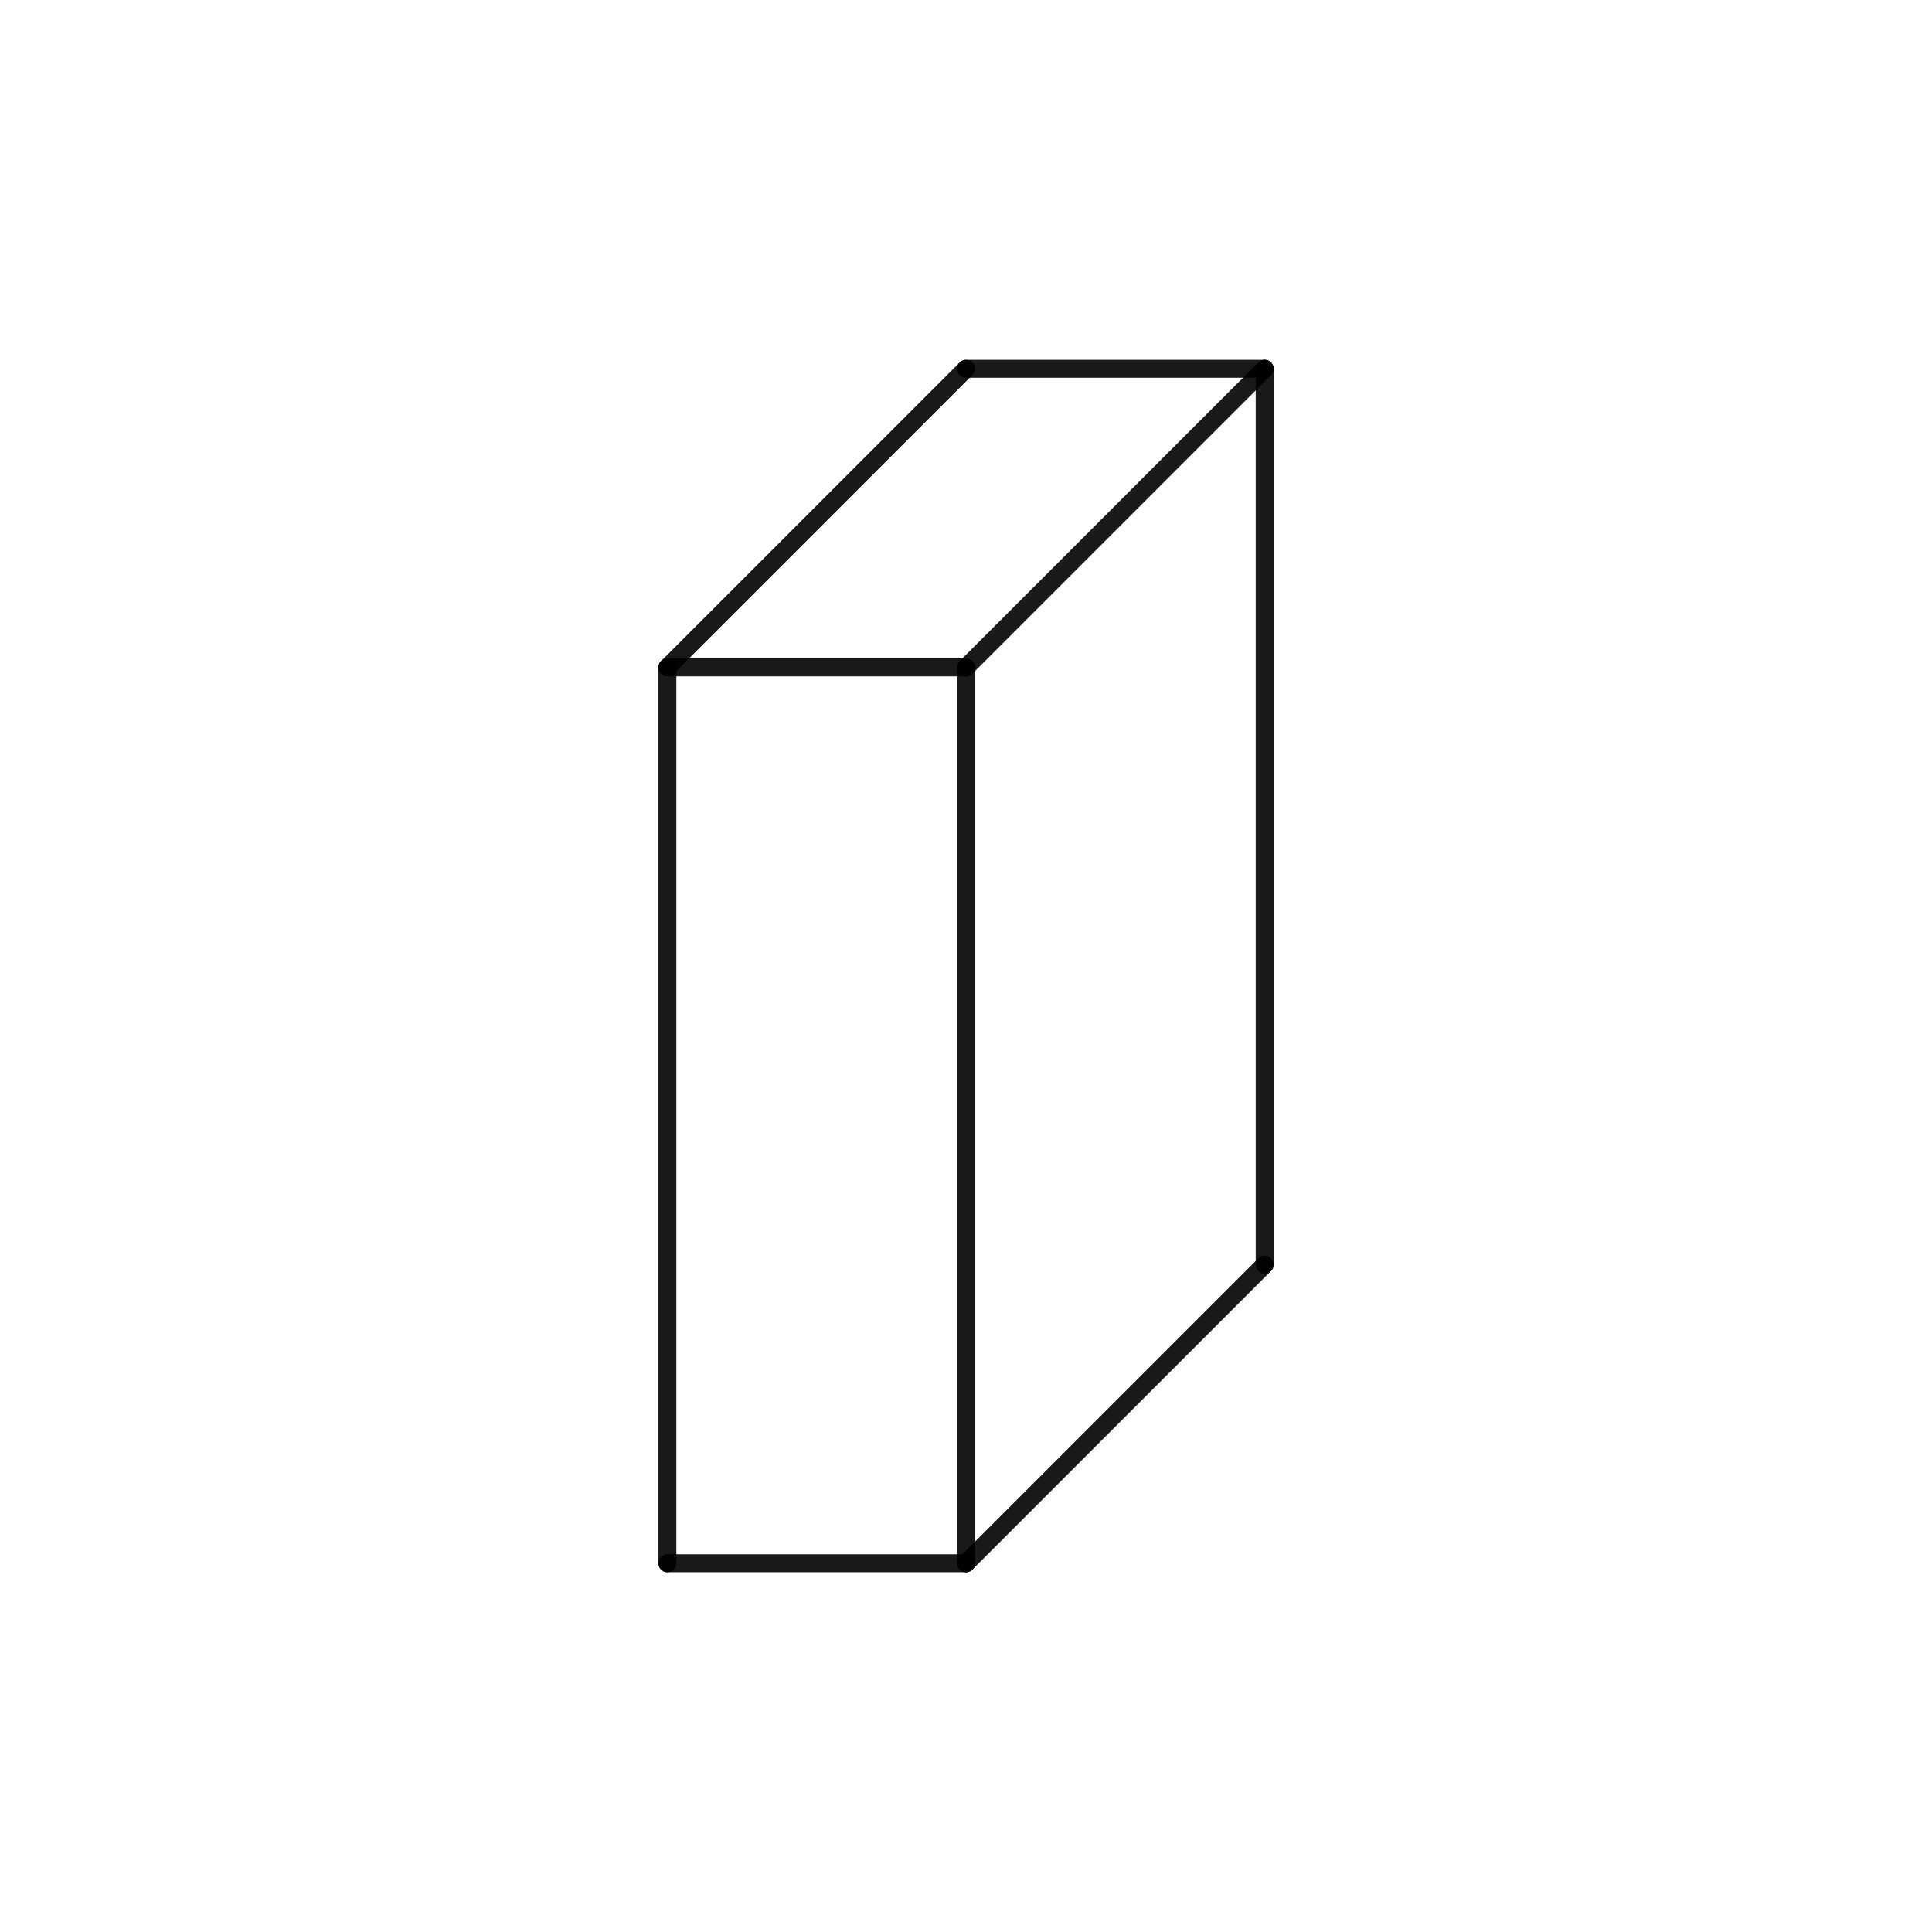 <?xml version="1.0" encoding="UTF-8" standalone="no"?>
<svg
   version="1.1"
   width="2000"
   height="2000"
   id="svg220"
   sodipodi:docname="kotak.svg"
   inkscape:version="1.2 (dc2aedaf03, 2022-05-15)"
   xmlns:inkscape="http://www.inkscape.org/namespaces/inkscape"
   xmlns:sodipodi="http://sodipodi.sourceforge.net/DTD/sodipodi-0.dtd"
   xmlns="http://www.w3.org/2000/svg"
   xmlns:svg="http://www.w3.org/2000/svg">
  <sodipodi:namedview
     id="namedview222"
     pagecolor="#ffffff"
     bordercolor="#666666"
     borderopacity="1.0"
     inkscape:showpageshadow="2"
     inkscape:pageopacity="0.0"
     inkscape:pagecheckerboard="0"
     inkscape:deskcolor="#d1d1d1"
     showgrid="false"
     inkscape:zoom="0.30790089"
     inkscape:cx="607.3383"
     inkscape:cy="1036.0477"
     inkscape:window-width="1366"
     inkscape:window-height="715"
     inkscape:window-x="-8"
     inkscape:window-y="-8"
     inkscape:window-maximized="1"
     inkscape:current-layer="g218" />
  <defs
     id="defs113" />
  <g
     transform="matrix(2,0,0,2,0.823,174.009)"
     id="g218">
    <g
       id="background-images-2403442b" />
    <g
       id="graphpaper-2403442b">
      <g
         id="axis-2403442b">
        <g
           id="g123">
          <g
             id="g121">
            <path
               fill="none"
               stroke="#000000"
               class="dcg-svg-tickmark"
               paint-order="fill stroke markers"
               d=""
               stroke-opacity="0.9"
               stroke-miterlimit="2"
               stroke-width="2"
               stroke-dasharray="none"
               id="path119" />
          </g>
        </g>
      </g>
    </g>
    <g
       id="labels-2403442b" />
    <g
       id="expressions-2403442b"
       transform="matrix(1.854,0,0,1.854,-455.898,-481.354)"
       inkscape:export-filename="expressions-2403442b.svg"
       inkscape:export-xdpi="96"
       inkscape:export-ydpi="96">
      <g
         id="sketch-2403442b">
        <title
           id="title127">Expression 1</title>
        <path
           fill="#000000"
           stroke="none"
           paint-order="stroke fill markers"
           d=""
           fill-opacity="0.4"
           id="path129" />
        <g
           id="g133">
          <path
             fill="none"
             stroke="#000000"
             class="dcg-svg-curve"
             paint-order="fill stroke markers"
             d="m 432.002,649.138 v 0 -250.112"
             stroke-linecap="round"
             stroke-linejoin="round"
             stroke-miterlimit="10"
             stroke-width="5"
             stroke-opacity="0.9"
             stroke-dasharray="none"
             id="path131" />
        </g>
      </g>
      <g
         id="g144">
        <title
           id="title136">Expression 2</title>
        <path
           fill="#000000"
           stroke="none"
           paint-order="stroke fill markers"
           d=""
           fill-opacity="0.4"
           id="path138" />
        <g
           id="g142">
          <path
             fill="none"
             stroke="#000000"
             class="dcg-svg-curve"
             paint-order="fill stroke markers"
             d="m 515.373,649.138 v 0 -250.112"
             stroke-linecap="round"
             stroke-linejoin="round"
             stroke-miterlimit="10"
             stroke-width="5"
             stroke-opacity="0.9"
             stroke-dasharray="none"
             id="path140" />
        </g>
      </g>
      <g
         id="g154">
        <title
           id="title146">Expression 3</title>
        <path
           fill="#000000"
           stroke="none"
           paint-order="stroke fill markers"
           d=""
           fill-opacity="0.4"
           id="path148" />
        <g
           id="g152">
          <path
             fill="none"
             stroke="#000000"
             class="dcg-svg-curve"
             paint-order="fill stroke markers"
             d="m 432.002,649.138 v 0 h 83.371"
             stroke-linecap="round"
             stroke-linejoin="round"
             stroke-miterlimit="10"
             stroke-width="5"
             stroke-opacity="0.9"
             stroke-dasharray="none"
             id="path150" />
        </g>
      </g>
      <g
         id="g164">
        <title
           id="title156">Expression 4</title>
        <path
           fill="#000000"
           stroke="none"
           paint-order="stroke fill markers"
           d=""
           fill-opacity="0.4"
           id="path158" />
        <g
           id="g162">
          <path
             fill="none"
             stroke="#000000"
             class="dcg-svg-curve"
             paint-order="fill stroke markers"
             d="m 432.002,399.026 v 0 h 83.371"
             stroke-linecap="round"
             stroke-linejoin="round"
             stroke-miterlimit="10"
             stroke-width="5"
             stroke-opacity="0.9"
             stroke-dasharray="none"
             id="path160" />
        </g>
      </g>
      <g
         id="g174">
        <title
           id="title166">Expression 5</title>
        <path
           fill="#000000"
           stroke="none"
           paint-order="stroke fill markers"
           d=""
           fill-opacity="0.4"
           id="path168" />
        <g
           id="g172">
          <path
             fill="none"
             stroke="#000000"
             class="dcg-svg-curve"
             paint-order="fill stroke markers"
             d="m 515.373,649.138 v 0 l 83.371,-83.371"
             stroke-linecap="round"
             stroke-linejoin="round"
             stroke-miterlimit="10"
             stroke-width="5"
             stroke-opacity="0.9"
             stroke-dasharray="none"
             id="path170" />
        </g>
      </g>
      <g
         id="g184">
        <title
           id="title176">Expression 6</title>
        <path
           fill="#000000"
           stroke="none"
           paint-order="stroke fill markers"
           d=""
           fill-opacity="0.4"
           id="path178" />
        <g
           id="g182">
          <path
             fill="none"
             stroke="#000000"
             class="dcg-svg-curve"
             paint-order="fill stroke markers"
             d="m 598.744,565.768 v 0 -250.112"
             stroke-linecap="round"
             stroke-linejoin="round"
             stroke-miterlimit="10"
             stroke-width="5"
             stroke-opacity="0.9"
             stroke-dasharray="none"
             id="path180" />
        </g>
      </g>
      <g
         id="g194">
        <title
           id="title186">Expression 7</title>
        <path
           fill="#000000"
           stroke="none"
           paint-order="stroke fill markers"
           d=""
           fill-opacity="0.4"
           id="path188" />
        <g
           id="g192">
          <path
             fill="none"
             stroke="#000000"
             class="dcg-svg-curve"
             paint-order="fill stroke markers"
             d="m 515.373,399.026 v 0 l 83.371,-83.371"
             stroke-linecap="round"
             stroke-linejoin="round"
             stroke-miterlimit="10"
             stroke-width="5"
             stroke-opacity="0.9"
             stroke-dasharray="none"
             id="path190" />
        </g>
      </g>
      <g
         id="g204">
        <title
           id="title196">Expression 8</title>
        <path
           fill="#000000"
           stroke="none"
           paint-order="stroke fill markers"
           d=""
           fill-opacity="0.4"
           id="path198" />
        <g
           id="g202">
          <path
             fill="none"
             stroke="#000000"
             class="dcg-svg-curve"
             paint-order="fill stroke markers"
             d="m 515.373,315.656 v 0 h 83.371"
             stroke-linecap="round"
             stroke-linejoin="round"
             stroke-miterlimit="10"
             stroke-width="5"
             stroke-opacity="0.9"
             stroke-dasharray="none"
             id="path200" />
        </g>
      </g>
      <g
         id="g214">
        <title
           id="title206">Expression 9</title>
        <path
           fill="#000000"
           stroke="none"
           paint-order="stroke fill markers"
           d=""
           fill-opacity="0.4"
           id="path208" />
        <g
           id="g212">
          <path
             fill="none"
             stroke="#000000"
             class="dcg-svg-curve"
             paint-order="fill stroke markers"
             d="m 432.002,399.026 v 0 l 83.371,-83.371"
             stroke-linecap="round"
             stroke-linejoin="round"
             stroke-miterlimit="10"
             stroke-width="5"
             stroke-opacity="0.9"
             stroke-dasharray="none"
             id="path210" />
        </g>
      </g>
    </g>
  </g>
</svg>

